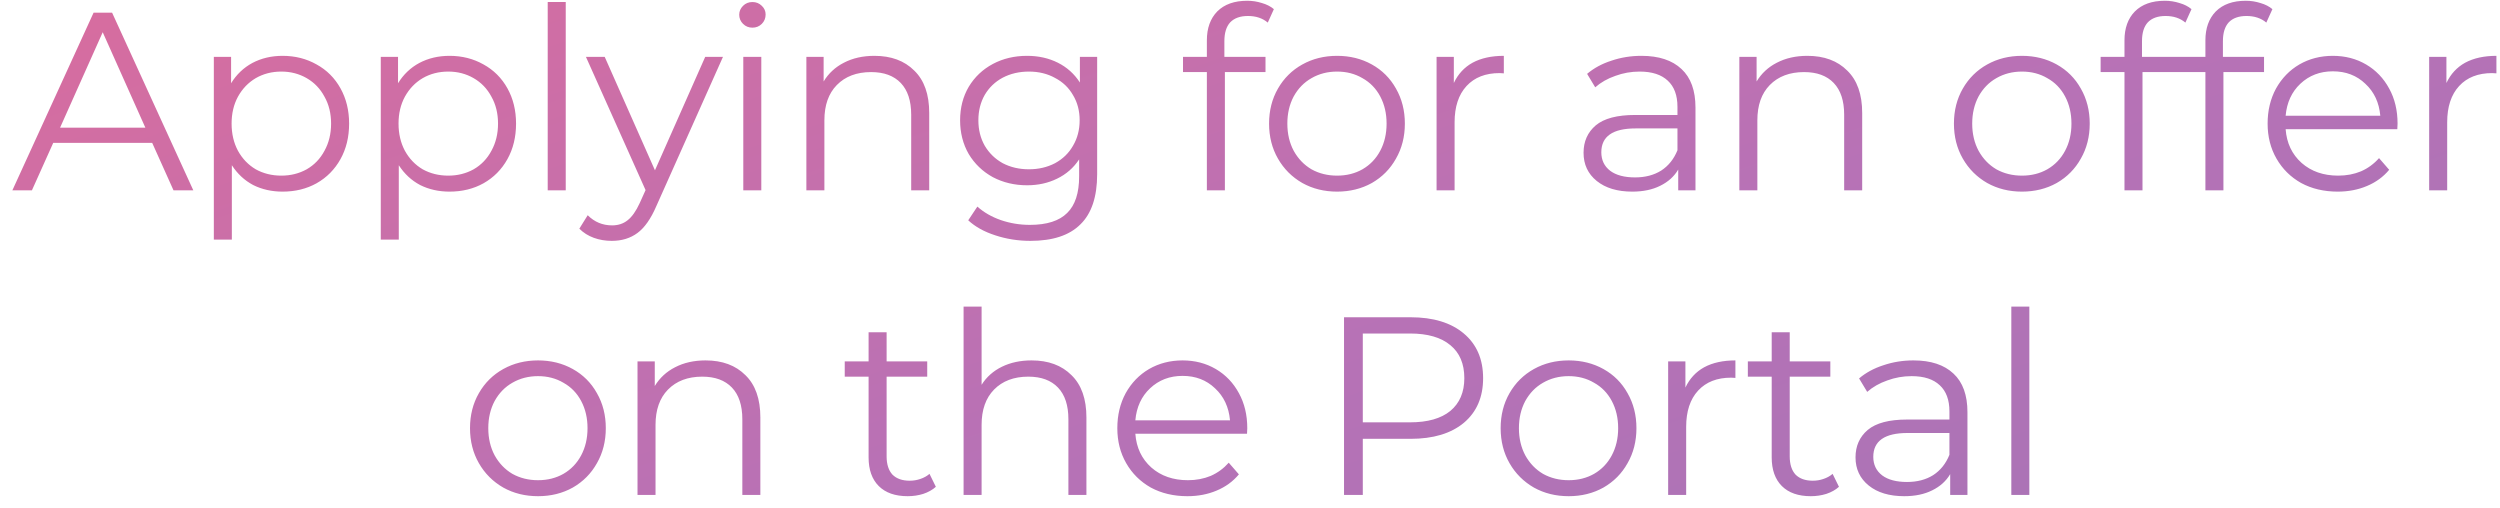 <svg width="197" height="40" viewBox="0 0 197 40" fill="none" xmlns="http://www.w3.org/2000/svg">
<path d="M11.994 11.26H4.194L2.514 15H0.974L7.374 1H8.834L15.234 15H13.674L11.994 11.26ZM11.454 10.06L8.094 2.54L4.734 10.06H11.454ZM22.27 4.4C23.257 4.4 24.15 4.627 24.95 5.08C25.75 5.52 26.377 6.147 26.83 6.96C27.284 7.773 27.51 8.7 27.51 9.74C27.51 10.793 27.284 11.727 26.83 12.54C26.377 13.353 25.75 13.987 24.95 14.44C24.164 14.88 23.27 15.1 22.27 15.1C21.417 15.1 20.644 14.927 19.95 14.58C19.27 14.22 18.71 13.7 18.27 13.02V18.88H16.85V4.48H18.21V6.56C18.637 5.867 19.197 5.333 19.89 4.96C20.597 4.587 21.39 4.4 22.27 4.4ZM22.17 13.84C22.904 13.84 23.57 13.673 24.17 13.34C24.77 12.993 25.237 12.507 25.57 11.88C25.917 11.253 26.09 10.54 26.09 9.74C26.09 8.94 25.917 8.233 25.57 7.62C25.237 6.993 24.77 6.507 24.17 6.16C23.57 5.813 22.904 5.64 22.17 5.64C21.424 5.64 20.75 5.813 20.15 6.16C19.564 6.507 19.097 6.993 18.75 7.62C18.417 8.233 18.25 8.94 18.25 9.74C18.25 10.54 18.417 11.253 18.75 11.88C19.097 12.507 19.564 12.993 20.15 13.34C20.75 13.673 21.424 13.84 22.17 13.84ZM35.425 4.4C36.412 4.4 37.305 4.627 38.105 5.08C38.905 5.52 39.532 6.147 39.985 6.96C40.438 7.773 40.665 8.7 40.665 9.74C40.665 10.793 40.438 11.727 39.985 12.54C39.532 13.353 38.905 13.987 38.105 14.44C37.318 14.88 36.425 15.1 35.425 15.1C34.572 15.1 33.798 14.927 33.105 14.58C32.425 14.22 31.865 13.7 31.425 13.02V18.88H30.005V4.48H31.365V6.56C31.792 5.867 32.352 5.333 33.045 4.96C33.752 4.587 34.545 4.4 35.425 4.4ZM35.325 13.84C36.058 13.84 36.725 13.673 37.325 13.34C37.925 12.993 38.392 12.507 38.725 11.88C39.072 11.253 39.245 10.54 39.245 9.74C39.245 8.94 39.072 8.233 38.725 7.62C38.392 6.993 37.925 6.507 37.325 6.16C36.725 5.813 36.058 5.64 35.325 5.64C34.578 5.64 33.905 5.813 33.305 6.16C32.718 6.507 32.252 6.993 31.905 7.62C31.572 8.233 31.405 8.94 31.405 9.74C31.405 10.54 31.572 11.253 31.905 11.88C32.252 12.507 32.718 12.993 33.305 13.34C33.905 13.673 34.578 13.84 35.325 13.84ZM43.16 0.16H44.58V15H43.16V0.16ZM56.971 4.48L51.711 16.26C51.284 17.247 50.791 17.947 50.231 18.36C49.671 18.773 48.997 18.98 48.211 18.98C47.704 18.98 47.231 18.9 46.791 18.74C46.351 18.58 45.971 18.34 45.651 18.02L46.311 16.96C46.844 17.493 47.484 17.76 48.231 17.76C48.711 17.76 49.117 17.627 49.451 17.36C49.797 17.093 50.117 16.64 50.411 16L50.871 14.98L46.171 4.48H47.651L51.611 13.42L55.571 4.48H56.971ZM58.571 4.48H59.991V15H58.571V4.48ZM59.291 2.18C58.997 2.18 58.751 2.08 58.551 1.88C58.351 1.68 58.251 1.44 58.251 1.16C58.251 0.893 58.351 0.66 58.551 0.46C58.751 0.26 58.997 0.16 59.291 0.16C59.584 0.16 59.831 0.26 60.031 0.46C60.231 0.647 60.331 0.873 60.331 1.14C60.331 1.433 60.231 1.68 60.031 1.88C59.831 2.08 59.584 2.18 59.291 2.18ZM68.902 4.4C70.222 4.4 71.268 4.787 72.042 5.56C72.828 6.32 73.222 7.433 73.222 8.9V15H71.802V9.04C71.802 7.947 71.528 7.113 70.982 6.54C70.435 5.967 69.655 5.68 68.642 5.68C67.508 5.68 66.608 6.02 65.942 6.7C65.288 7.367 64.962 8.293 64.962 9.48V15H63.542V4.48H64.902V6.42C65.288 5.78 65.822 5.287 66.502 4.94C67.195 4.58 67.995 4.4 68.902 4.4ZM86.456 4.48V13.72C86.456 15.507 86.016 16.827 85.136 17.68C84.269 18.547 82.956 18.98 81.196 18.98C80.223 18.98 79.296 18.833 78.416 18.54C77.549 18.26 76.843 17.867 76.296 17.36L77.016 16.28C77.523 16.733 78.136 17.087 78.856 17.34C79.589 17.593 80.356 17.72 81.156 17.72C82.489 17.72 83.469 17.407 84.096 16.78C84.723 16.167 85.036 15.207 85.036 13.9V12.56C84.596 13.227 84.016 13.733 83.296 14.08C82.589 14.427 81.803 14.6 80.936 14.6C79.949 14.6 79.049 14.387 78.236 13.96C77.436 13.52 76.803 12.913 76.336 12.14C75.883 11.353 75.656 10.467 75.656 9.48C75.656 8.493 75.883 7.613 76.336 6.84C76.803 6.067 77.436 5.467 78.236 5.04C79.036 4.613 79.936 4.4 80.936 4.4C81.829 4.4 82.636 4.58 83.356 4.94C84.076 5.3 84.656 5.82 85.096 6.5V4.48H86.456ZM81.076 13.34C81.836 13.34 82.523 13.18 83.136 12.86C83.749 12.527 84.223 12.067 84.556 11.48C84.903 10.893 85.076 10.227 85.076 9.48C85.076 8.733 84.903 8.073 84.556 7.5C84.223 6.913 83.749 6.46 83.136 6.14C82.536 5.807 81.849 5.64 81.076 5.64C80.316 5.64 79.629 5.8 79.016 6.12C78.416 6.44 77.943 6.893 77.596 7.48C77.263 8.067 77.096 8.733 77.096 9.48C77.096 10.227 77.263 10.893 77.596 11.48C77.943 12.067 78.416 12.527 79.016 12.86C79.629 13.18 80.316 13.34 81.076 13.34ZM98.341 1.26C97.728 1.26 97.261 1.427 96.941 1.76C96.635 2.093 96.481 2.587 96.481 3.24V4.48H99.721V5.68H96.521V15H95.101V5.68H93.221V4.48H95.101V3.18C95.101 2.22 95.375 1.46 95.921 0.9C96.481 0.34 97.268 0.06 98.281 0.06C98.681 0.06 99.068 0.12 99.441 0.24C99.815 0.347 100.128 0.507 100.381 0.72L99.901 1.78C99.488 1.433 98.968 1.26 98.341 1.26ZM105.363 15.1C104.349 15.1 103.436 14.873 102.623 14.42C101.809 13.953 101.169 13.313 100.703 12.5C100.236 11.687 100.003 10.767 100.003 9.74C100.003 8.713 100.236 7.793 100.703 6.98C101.169 6.167 101.809 5.533 102.623 5.08C103.436 4.627 104.349 4.4 105.363 4.4C106.376 4.4 107.289 4.627 108.103 5.08C108.916 5.533 109.549 6.167 110.003 6.98C110.469 7.793 110.703 8.713 110.703 9.74C110.703 10.767 110.469 11.687 110.003 12.5C109.549 13.313 108.916 13.953 108.103 14.42C107.289 14.873 106.376 15.1 105.363 15.1ZM105.363 13.84C106.109 13.84 106.776 13.673 107.363 13.34C107.963 12.993 108.429 12.507 108.763 11.88C109.096 11.253 109.263 10.54 109.263 9.74C109.263 8.94 109.096 8.227 108.763 7.6C108.429 6.973 107.963 6.493 107.363 6.16C106.776 5.813 106.109 5.64 105.363 5.64C104.616 5.64 103.943 5.813 103.343 6.16C102.756 6.493 102.289 6.973 101.943 7.6C101.609 8.227 101.443 8.94 101.443 9.74C101.443 10.54 101.609 11.253 101.943 11.88C102.289 12.507 102.756 12.993 103.343 13.34C103.943 13.673 104.616 13.84 105.363 13.84ZM114.562 6.54C114.895 5.833 115.389 5.3 116.042 4.94C116.709 4.58 117.529 4.4 118.502 4.4V5.78L118.162 5.76C117.055 5.76 116.189 6.1 115.562 6.78C114.935 7.46 114.622 8.413 114.622 9.64V15H113.202V4.48H114.562V6.54ZM129.344 4.4C130.717 4.4 131.77 4.747 132.504 5.44C133.237 6.12 133.604 7.133 133.604 8.48V15H132.244V13.36C131.924 13.907 131.45 14.333 130.824 14.64C130.21 14.947 129.477 15.1 128.624 15.1C127.45 15.1 126.517 14.82 125.824 14.26C125.13 13.7 124.784 12.96 124.784 12.04C124.784 11.147 125.104 10.427 125.744 9.88C126.397 9.333 127.43 9.06 128.844 9.06H132.184V8.42C132.184 7.513 131.93 6.827 131.424 6.36C130.917 5.88 130.177 5.64 129.204 5.64C128.537 5.64 127.897 5.753 127.284 5.98C126.67 6.193 126.144 6.493 125.704 6.88L125.064 5.82C125.597 5.367 126.237 5.02 126.984 4.78C127.73 4.527 128.517 4.4 129.344 4.4ZM128.844 13.98C129.644 13.98 130.33 13.8 130.904 13.44C131.477 13.067 131.904 12.533 132.184 11.84V10.12H128.884C127.084 10.12 126.184 10.747 126.184 12C126.184 12.613 126.417 13.1 126.884 13.46C127.35 13.807 128.004 13.98 128.844 13.98ZM142.42 4.4C143.74 4.4 144.787 4.787 145.56 5.56C146.347 6.32 146.74 7.433 146.74 8.9V15H145.32V9.04C145.32 7.947 145.047 7.113 144.5 6.54C143.954 5.967 143.174 5.68 142.16 5.68C141.027 5.68 140.127 6.02 139.46 6.7C138.807 7.367 138.48 8.293 138.48 9.48V15H137.06V4.48H138.42V6.42C138.807 5.78 139.34 5.287 140.02 4.94C140.714 4.58 141.514 4.4 142.42 4.4ZM159.33 15.1C158.317 15.1 157.403 14.873 156.59 14.42C155.777 13.953 155.137 13.313 154.67 12.5C154.203 11.687 153.97 10.767 153.97 9.74C153.97 8.713 154.203 7.793 154.67 6.98C155.137 6.167 155.777 5.533 156.59 5.08C157.403 4.627 158.317 4.4 159.33 4.4C160.343 4.4 161.257 4.627 162.07 5.08C162.883 5.533 163.517 6.167 163.97 6.98C164.437 7.793 164.67 8.713 164.67 9.74C164.67 10.767 164.437 11.687 163.97 12.5C163.517 13.313 162.883 13.953 162.07 14.42C161.257 14.873 160.343 15.1 159.33 15.1ZM159.33 13.84C160.077 13.84 160.743 13.673 161.33 13.34C161.93 12.993 162.397 12.507 162.73 11.88C163.063 11.253 163.23 10.54 163.23 9.74C163.23 8.94 163.063 8.227 162.73 7.6C162.397 6.973 161.93 6.493 161.33 6.16C160.743 5.813 160.077 5.64 159.33 5.64C158.583 5.64 157.91 5.813 157.31 6.16C156.723 6.493 156.257 6.973 155.91 7.6C155.577 8.227 155.41 8.94 155.41 9.74C155.41 10.54 155.577 11.253 155.91 11.88C156.257 12.507 156.723 12.993 157.31 13.34C157.91 13.673 158.583 13.84 159.33 13.84ZM170.649 1.26C170.036 1.26 169.569 1.427 169.249 1.76C168.942 2.093 168.789 2.587 168.789 3.24V4.48H172.029V5.68H168.829V15H167.409V5.68H165.529V4.48H167.409V3.18C167.409 2.22 167.682 1.46 168.229 0.9C168.789 0.34 169.576 0.06 170.589 0.06C170.989 0.06 171.376 0.12 171.749 0.24C172.122 0.347 172.436 0.507 172.689 0.72L172.209 1.78C171.796 1.433 171.276 1.26 170.649 1.26ZM177.026 1.26C176.413 1.26 175.946 1.427 175.626 1.76C175.32 2.093 175.166 2.587 175.166 3.24V4.48H178.406V5.68H175.206V15H173.786V5.68H171.906V4.48H173.786V3.18C173.786 2.22 174.06 1.46 174.606 0.9C175.166 0.34 175.953 0.06 176.966 0.06C177.366 0.06 177.753 0.12 178.126 0.24C178.5 0.347 178.813 0.507 179.066 0.72L178.586 1.78C178.173 1.433 177.653 1.26 177.026 1.26ZM188.908 10.18H180.108C180.188 11.273 180.608 12.16 181.368 12.84C182.128 13.507 183.088 13.84 184.248 13.84C184.901 13.84 185.501 13.727 186.048 13.5C186.595 13.26 187.068 12.913 187.468 12.46L188.268 13.38C187.801 13.94 187.215 14.367 186.508 14.66C185.815 14.953 185.048 15.1 184.208 15.1C183.128 15.1 182.168 14.873 181.328 14.42C180.501 13.953 179.855 13.313 179.388 12.5C178.921 11.687 178.688 10.767 178.688 9.74C178.688 8.713 178.908 7.793 179.348 6.98C179.801 6.167 180.415 5.533 181.188 5.08C181.975 4.627 182.855 4.4 183.828 4.4C184.801 4.4 185.675 4.627 186.448 5.08C187.221 5.533 187.828 6.167 188.268 6.98C188.708 7.78 188.928 8.7 188.928 9.74L188.908 10.18ZM183.828 5.62C182.815 5.62 181.961 5.947 181.268 6.6C180.588 7.24 180.201 8.08 180.108 9.12H187.568C187.475 8.08 187.081 7.24 186.388 6.6C185.708 5.947 184.855 5.62 183.828 5.62ZM192.778 6.54C193.112 5.833 193.605 5.3 194.258 4.94C194.925 4.58 195.745 4.4 196.718 4.4V5.78L196.378 5.76C195.272 5.76 194.405 6.1 193.778 6.78C193.152 7.46 192.838 8.413 192.838 9.64V15H191.418V4.48H192.778V6.54ZM42.397 39.1C41.383 39.1 40.47 38.873 39.657 38.42C38.843 37.953 38.203 37.313 37.737 36.5C37.27 35.687 37.037 34.767 37.037 33.74C37.037 32.713 37.27 31.793 37.737 30.98C38.203 30.167 38.843 29.533 39.657 29.08C40.47 28.627 41.383 28.4 42.397 28.4C43.41 28.4 44.324 28.627 45.137 29.08C45.95 29.533 46.584 30.167 47.037 30.98C47.504 31.793 47.737 32.713 47.737 33.74C47.737 34.767 47.504 35.687 47.037 36.5C46.584 37.313 45.95 37.953 45.137 38.42C44.324 38.873 43.41 39.1 42.397 39.1ZM42.397 37.84C43.144 37.84 43.81 37.673 44.397 37.34C44.997 36.993 45.464 36.507 45.797 35.88C46.13 35.253 46.297 34.54 46.297 33.74C46.297 32.94 46.13 32.227 45.797 31.6C45.464 30.973 44.997 30.493 44.397 30.16C43.81 29.813 43.144 29.64 42.397 29.64C41.65 29.64 40.977 29.813 40.377 30.16C39.79 30.493 39.324 30.973 38.977 31.6C38.644 32.227 38.477 32.94 38.477 33.74C38.477 34.54 38.644 35.253 38.977 35.88C39.324 36.507 39.79 36.993 40.377 37.34C40.977 37.673 41.65 37.84 42.397 37.84ZM55.596 28.4C56.916 28.4 57.962 28.787 58.736 29.56C59.523 30.32 59.916 31.433 59.916 32.9V39H58.496V33.04C58.496 31.947 58.222 31.113 57.676 30.54C57.129 29.967 56.349 29.68 55.336 29.68C54.203 29.68 53.303 30.02 52.636 30.7C51.983 31.367 51.656 32.293 51.656 33.48V39H50.236V28.48H51.596V30.42C51.983 29.78 52.516 29.287 53.196 28.94C53.889 28.58 54.689 28.4 55.596 28.4ZM73.745 38.36C73.479 38.6 73.145 38.787 72.745 38.92C72.359 39.04 71.952 39.1 71.525 39.1C70.539 39.1 69.779 38.833 69.245 38.3C68.712 37.767 68.445 37.013 68.445 36.04V29.68H66.565V28.48H68.445V26.18H69.865V28.48H73.065V29.68H69.865V35.96C69.865 36.587 70.019 37.067 70.325 37.4C70.645 37.72 71.099 37.88 71.685 37.88C71.979 37.88 72.259 37.833 72.525 37.74C72.805 37.647 73.045 37.513 73.245 37.34L73.745 38.36ZM81.29 28.4C82.61 28.4 83.657 28.787 84.43 29.56C85.217 30.32 85.61 31.433 85.61 32.9V39H84.19V33.04C84.19 31.947 83.917 31.113 83.37 30.54C82.824 29.967 82.044 29.68 81.03 29.68C79.897 29.68 78.997 30.02 78.33 30.7C77.677 31.367 77.35 32.293 77.35 33.48V39H75.93V24.16H77.35V30.32C77.737 29.707 78.27 29.233 78.95 28.9C79.63 28.567 80.41 28.4 81.29 28.4ZM98.265 34.18H89.465C89.545 35.273 89.965 36.16 90.725 36.84C91.485 37.507 92.445 37.84 93.605 37.84C94.258 37.84 94.858 37.727 95.405 37.5C95.951 37.26 96.425 36.913 96.825 36.46L97.625 37.38C97.158 37.94 96.571 38.367 95.865 38.66C95.171 38.953 94.405 39.1 93.565 39.1C92.485 39.1 91.525 38.873 90.685 38.42C89.858 37.953 89.211 37.313 88.745 36.5C88.278 35.687 88.045 34.767 88.045 33.74C88.045 32.713 88.265 31.793 88.705 30.98C89.158 30.167 89.771 29.533 90.545 29.08C91.331 28.627 92.211 28.4 93.185 28.4C94.158 28.4 95.031 28.627 95.805 29.08C96.578 29.533 97.185 30.167 97.625 30.98C98.065 31.78 98.285 32.7 98.285 33.74L98.265 34.18ZM93.185 29.62C92.171 29.62 91.318 29.947 90.625 30.6C89.945 31.24 89.558 32.08 89.465 33.12H96.925C96.831 32.08 96.438 31.24 95.745 30.6C95.065 29.947 94.211 29.62 93.185 29.62ZM111.149 25C112.936 25 114.336 25.427 115.349 26.28C116.363 27.133 116.869 28.307 116.869 29.8C116.869 31.293 116.363 32.467 115.349 33.32C114.336 34.16 112.936 34.58 111.149 34.58H107.389V39H105.909V25H111.149ZM111.109 33.28C112.496 33.28 113.556 32.98 114.289 32.38C115.023 31.767 115.389 30.907 115.389 29.8C115.389 28.667 115.023 27.8 114.289 27.2C113.556 26.587 112.496 26.28 111.109 26.28H107.389V33.28H111.109ZM123.611 39.1C122.598 39.1 121.684 38.873 120.871 38.42C120.058 37.953 119.418 37.313 118.951 36.5C118.484 35.687 118.251 34.767 118.251 33.74C118.251 32.713 118.484 31.793 118.951 30.98C119.418 30.167 120.058 29.533 120.871 29.08C121.684 28.627 122.598 28.4 123.611 28.4C124.624 28.4 125.538 28.627 126.351 29.08C127.164 29.533 127.798 30.167 128.251 30.98C128.718 31.793 128.951 32.713 128.951 33.74C128.951 34.767 128.718 35.687 128.251 36.5C127.798 37.313 127.164 37.953 126.351 38.42C125.538 38.873 124.624 39.1 123.611 39.1ZM123.611 37.84C124.358 37.84 125.024 37.673 125.611 37.34C126.211 36.993 126.678 36.507 127.011 35.88C127.344 35.253 127.511 34.54 127.511 33.74C127.511 32.94 127.344 32.227 127.011 31.6C126.678 30.973 126.211 30.493 125.611 30.16C125.024 29.813 124.358 29.64 123.611 29.64C122.864 29.64 122.191 29.813 121.591 30.16C121.004 30.493 120.538 30.973 120.191 31.6C119.858 32.227 119.691 32.94 119.691 33.74C119.691 34.54 119.858 35.253 120.191 35.88C120.538 36.507 121.004 36.993 121.591 37.34C122.191 37.673 122.864 37.84 123.611 37.84ZM132.81 30.54C133.143 29.833 133.637 29.3 134.29 28.94C134.957 28.58 135.777 28.4 136.75 28.4V29.78L136.41 29.76C135.303 29.76 134.437 30.1 133.81 30.78C133.183 31.46 132.87 32.413 132.87 33.64V39H131.45V28.48H132.81V30.54ZM144.91 38.36C144.644 38.6 144.31 38.787 143.91 38.92C143.524 39.04 143.117 39.1 142.69 39.1C141.704 39.1 140.944 38.833 140.41 38.3C139.877 37.767 139.61 37.013 139.61 36.04V29.68H137.73V28.48H139.61V26.18H141.03V28.48H144.23V29.68H141.03V35.96C141.03 36.587 141.184 37.067 141.49 37.4C141.81 37.72 142.264 37.88 142.85 37.88C143.144 37.88 143.424 37.833 143.69 37.74C143.97 37.647 144.21 37.513 144.41 37.34L144.91 38.36ZM150.775 28.4C152.149 28.4 153.202 28.747 153.935 29.44C154.669 30.12 155.035 31.133 155.035 32.48V39H153.675V37.36C153.355 37.907 152.882 38.333 152.255 38.64C151.642 38.947 150.909 39.1 150.055 39.1C148.882 39.1 147.949 38.82 147.255 38.26C146.562 37.7 146.215 36.96 146.215 36.04C146.215 35.147 146.535 34.427 147.175 33.88C147.829 33.333 148.862 33.06 150.275 33.06H153.615V32.42C153.615 31.513 153.362 30.827 152.855 30.36C152.349 29.88 151.609 29.64 150.635 29.64C149.969 29.64 149.329 29.753 148.715 29.98C148.102 30.193 147.575 30.493 147.135 30.88L146.495 29.82C147.029 29.367 147.669 29.02 148.415 28.78C149.162 28.527 149.949 28.4 150.775 28.4ZM150.275 37.98C151.075 37.98 151.762 37.8 152.335 37.44C152.909 37.067 153.335 36.533 153.615 35.84V34.12H150.315C148.515 34.12 147.615 34.747 147.615 36C147.615 36.613 147.849 37.1 148.315 37.46C148.782 37.807 149.435 37.98 150.275 37.98ZM158.492 24.16H159.912V39H158.492V24.16Z" fill="url(#paint0_linear)" fill-opacity="0.65"/>
<defs>
<linearGradient id="paint0_linear" x1="241.163" y1="55.795" x2="189.791" y2="-92.376" gradientUnits="userSpaceOnUse">
<stop stop-color="#652C90"/>
<stop offset="0.458" stop-color="#91268F"/>
<stop offset="1" stop-color="#D91B5B"/>
</linearGradient>
</defs>
</svg>
